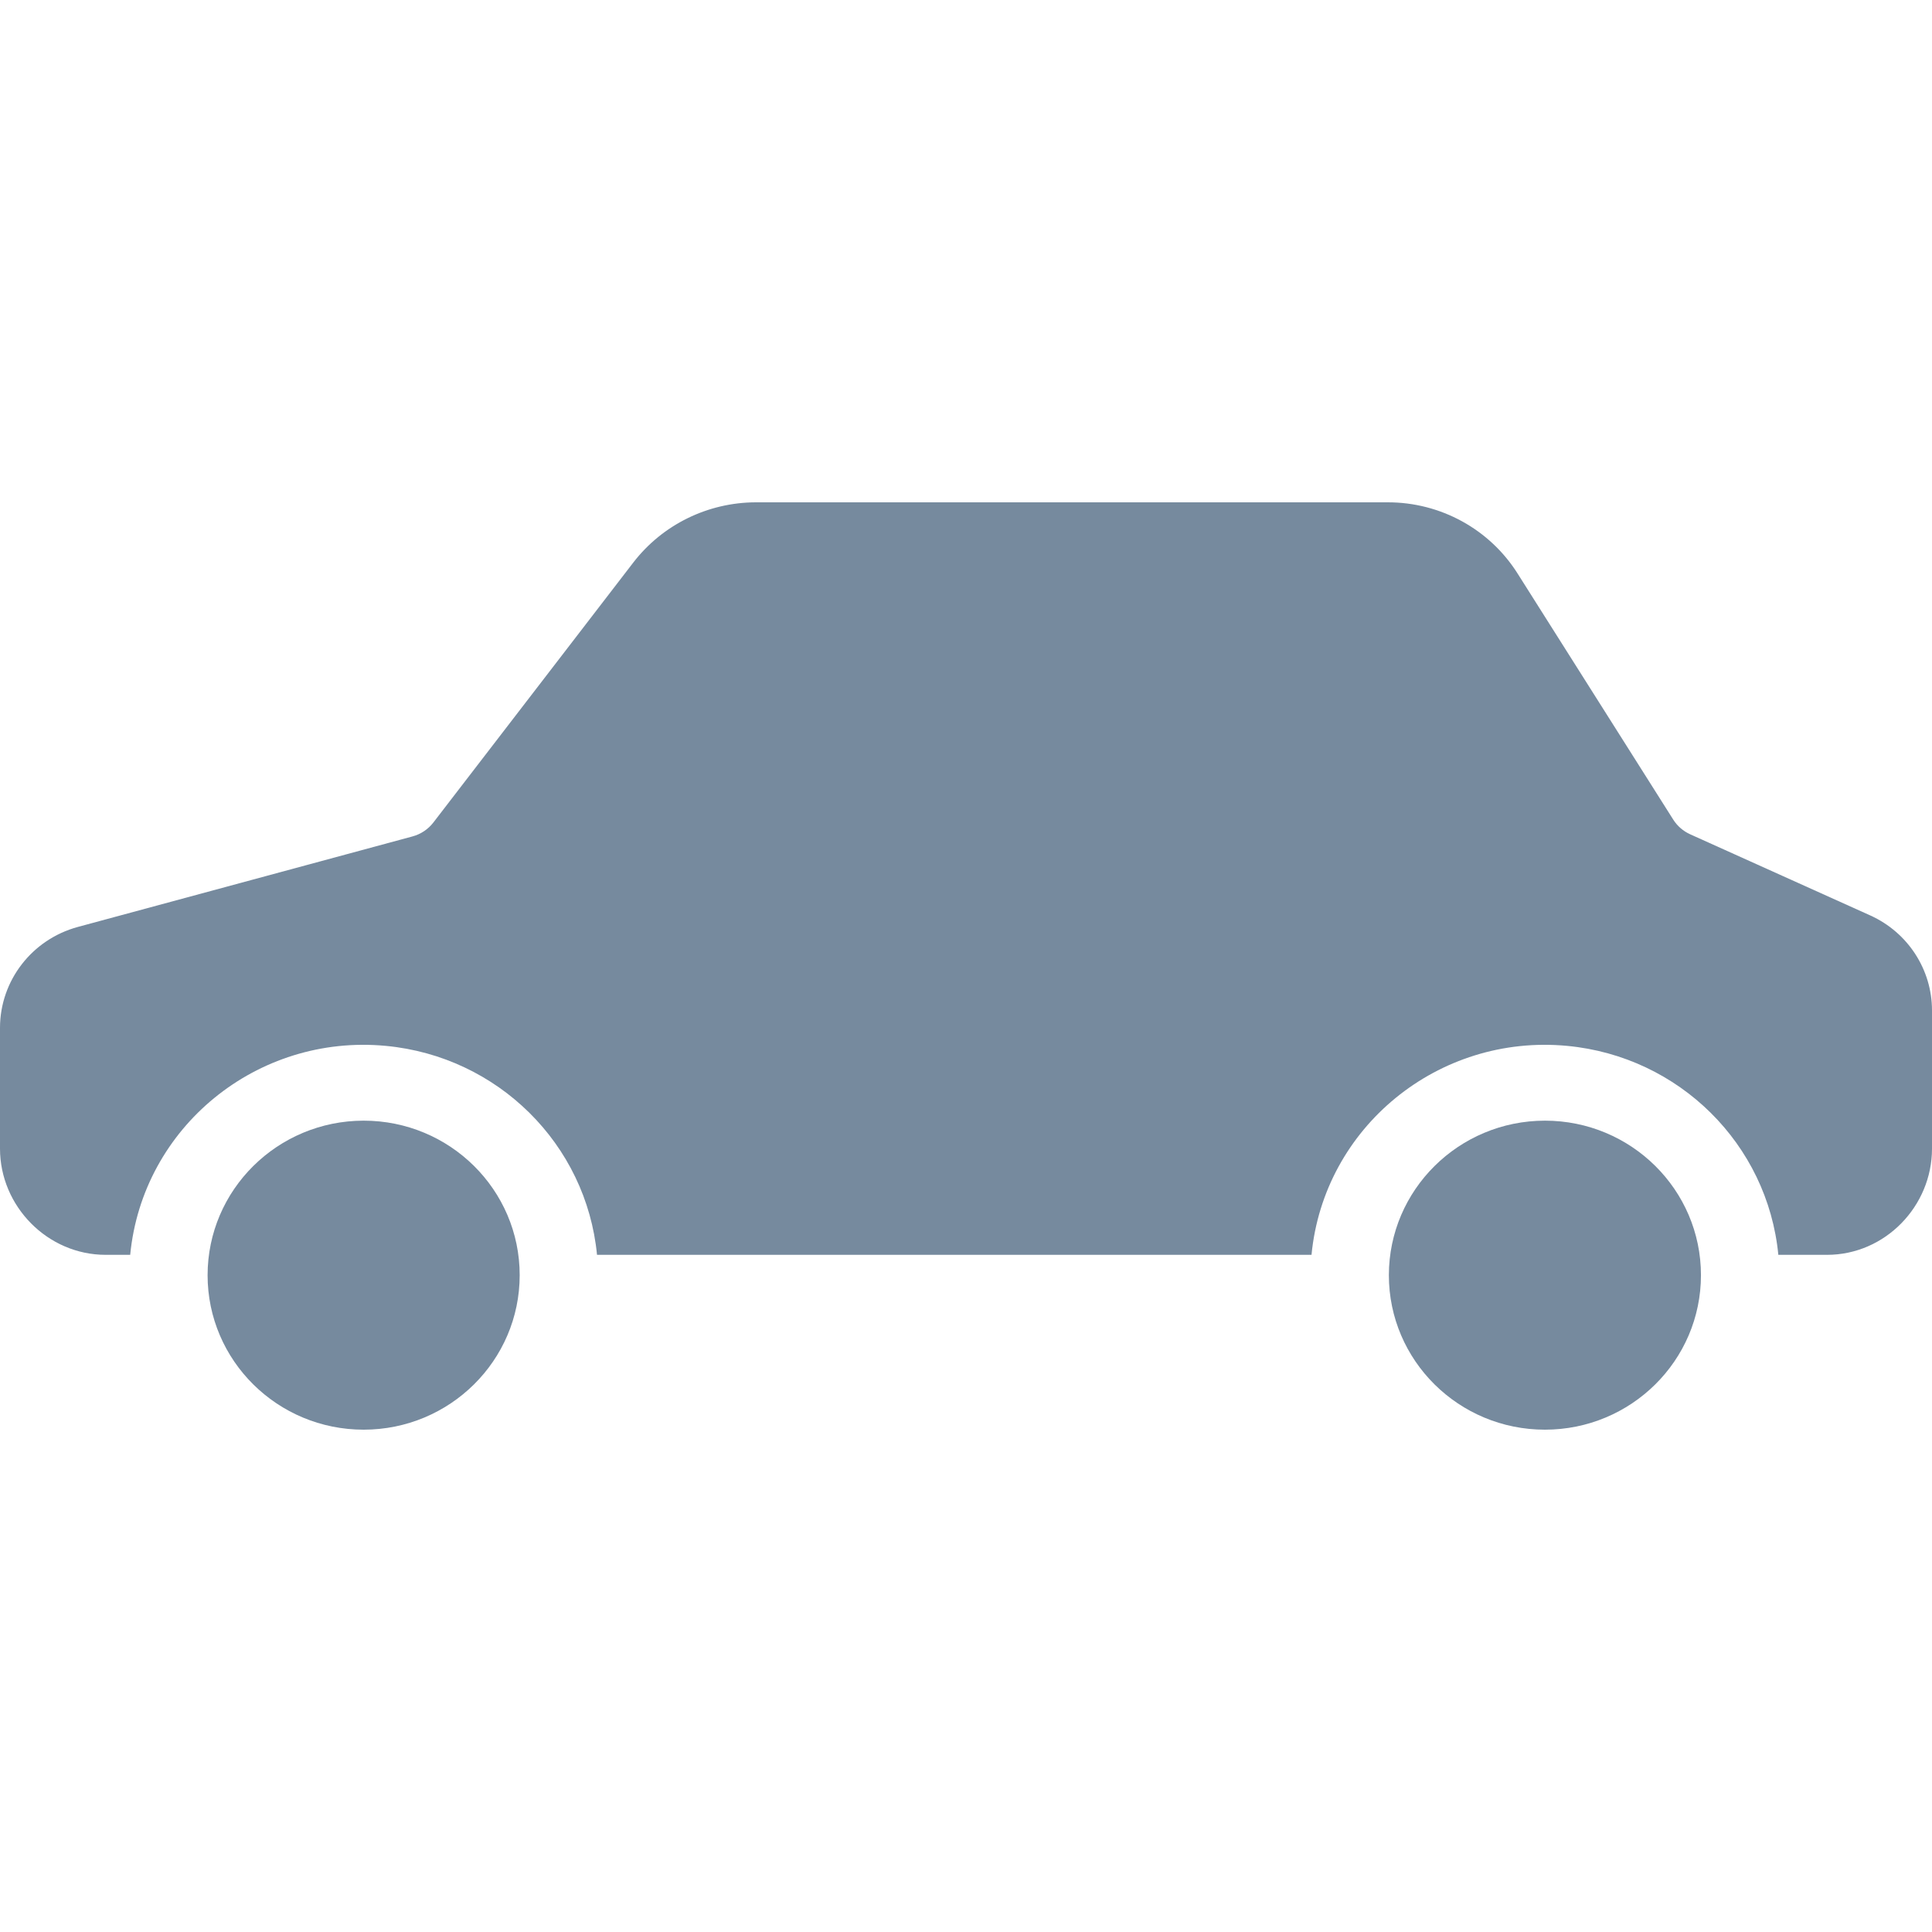 <svg width="80" height="80" viewBox="0 0 80 80" fill="none" xmlns="http://www.w3.org/2000/svg">
<path d="M26.23 23.285L17.945 34.058C17.728 34.339 17.424 34.542 17.079 34.635L3.219 38.384C1.322 38.9 0.005 40.605 0 42.553V47.563C0 49.947 1.968 51.96 4.375 51.96H5.391C5.903 46.675 10.645 42.801 15.982 43.308C20.613 43.747 24.278 47.376 24.721 51.96H54.307C54.818 46.675 59.56 42.801 64.898 43.308C69.528 43.747 73.193 47.376 73.637 51.96H75.652C78.059 51.96 80 49.947 80 47.563V41.844C80.001 40.151 79.004 38.614 77.45 37.909L69.988 34.547C69.698 34.416 69.453 34.204 69.284 33.936L62.846 23.758C61.688 21.914 59.648 20.794 57.454 20.8H31.292C29.307 20.806 27.437 21.724 26.23 23.285Z" fill="#768A9E"/>
<path d="M8.596 52.802C8.596 56.336 11.489 59.2 15.058 59.2C18.626 59.199 21.519 56.335 21.519 52.802C21.519 49.268 18.626 46.404 15.057 46.404C11.49 46.408 8.599 49.27 8.596 52.802Z" fill="#768A9E"/>
<path d="M57.51 52.802C57.51 56.336 60.403 59.2 63.972 59.2C67.54 59.199 70.433 56.335 70.433 52.802C70.433 49.268 67.54 46.404 63.971 46.404C60.404 46.408 57.514 49.27 57.51 52.802Z" fill="#768A9E"/>
</svg>
